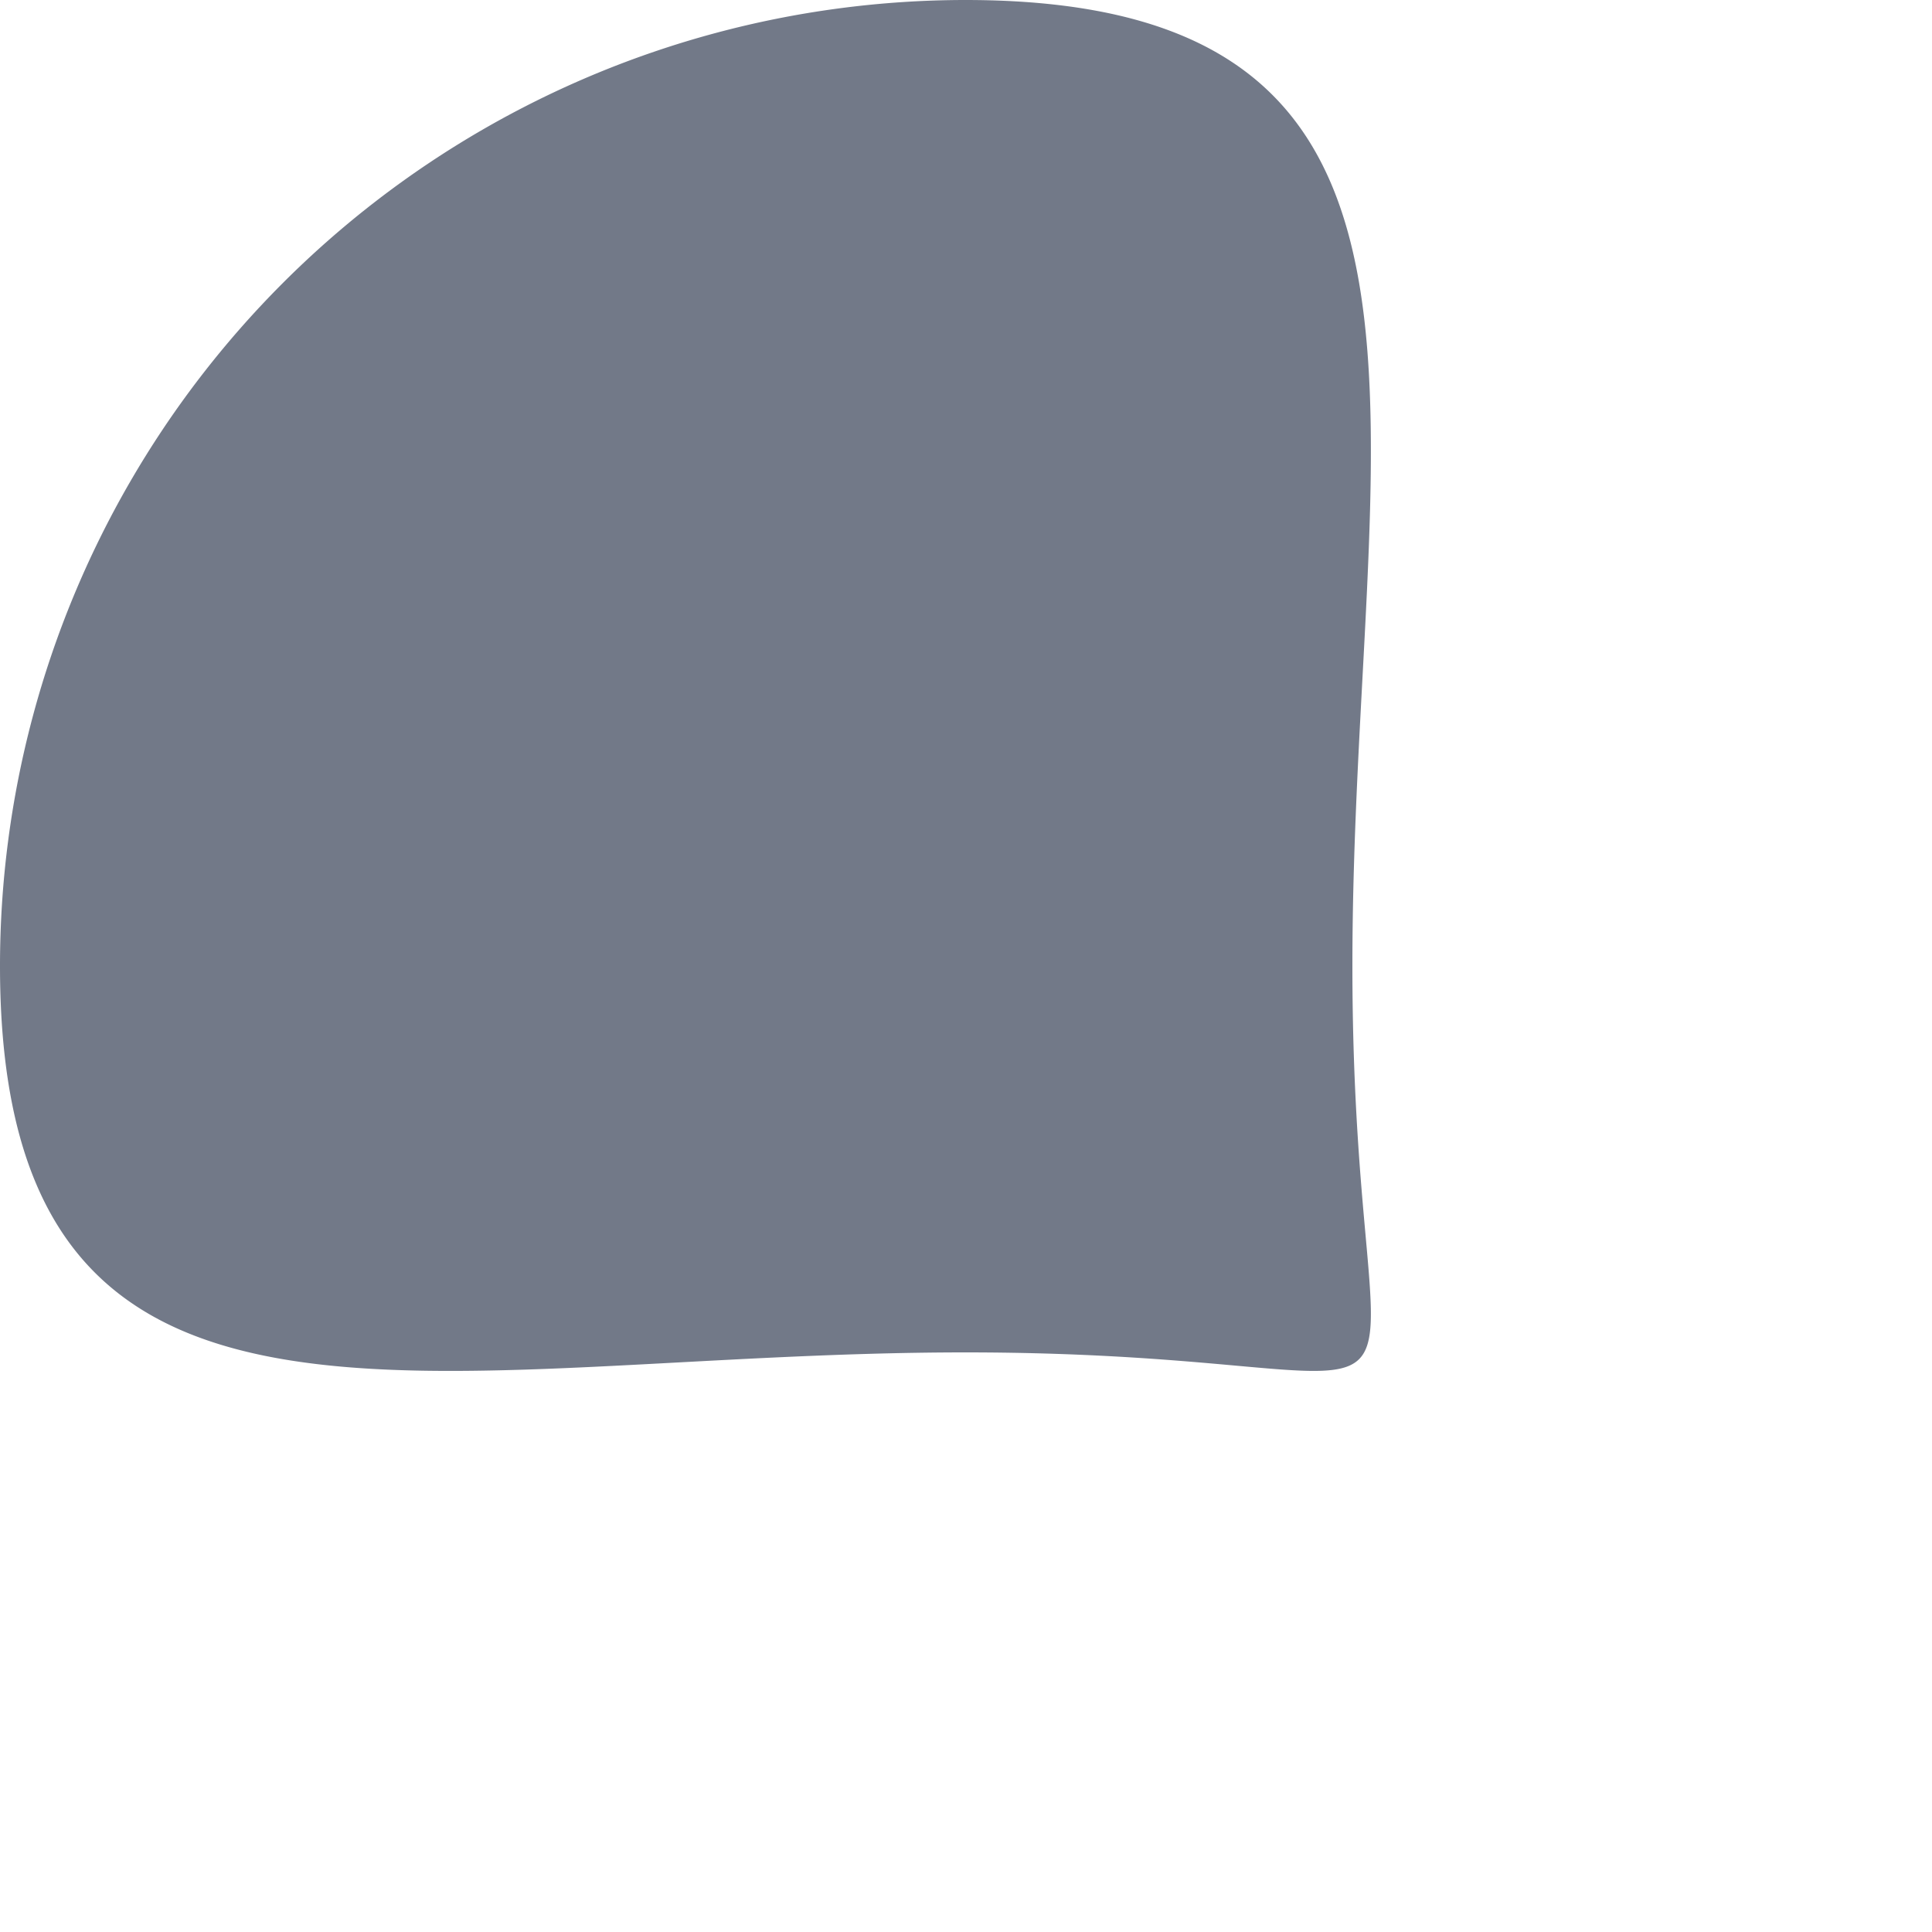 <svg xmlns="http://www.w3.org/2000/svg" width="3" height="3">
    <path fill-rule="evenodd" fill="#727988" d="M1.499 0c.829 0 .601.671.601 1.5 0 .828.228.6-.601.6C.671 2.1 0 2.328 0 1.5A1.5 1.5 0 0 1 1.499 0z"/>
</svg>
